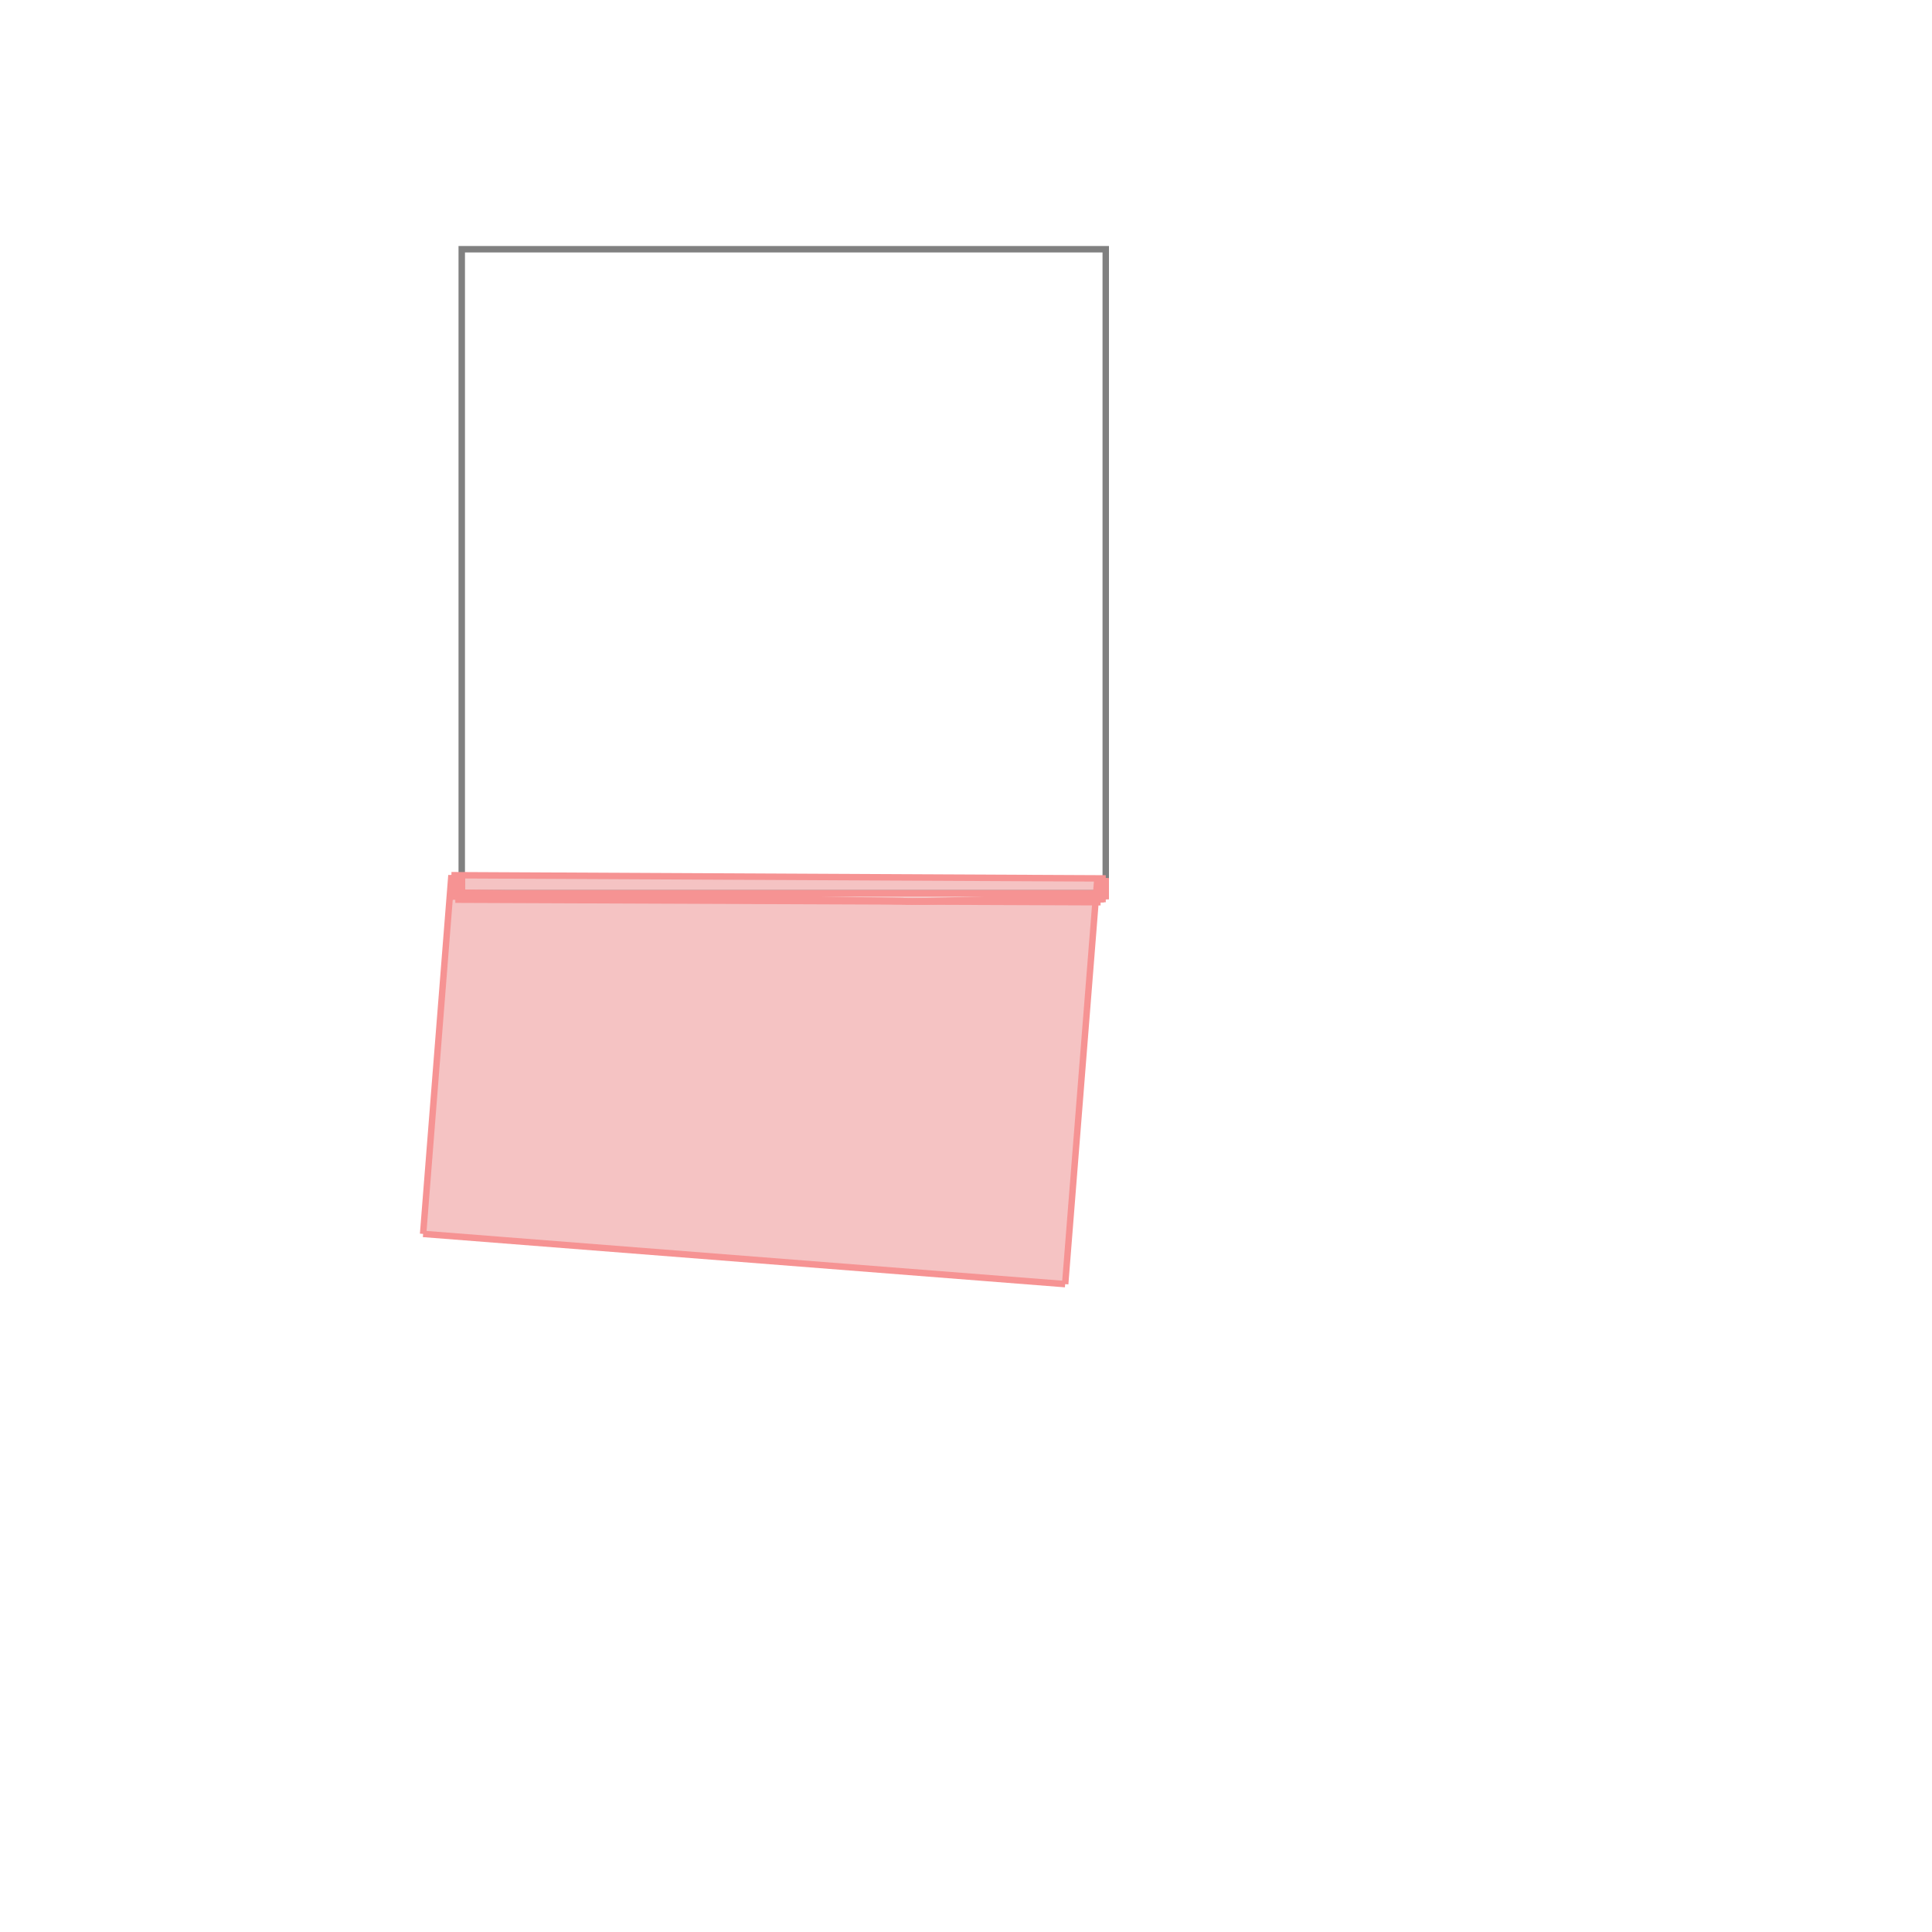 <svg xmlns="http://www.w3.org/2000/svg" viewBox="-1.5 -1.5 3 3">
<g transform="scale(1, -1)">
<path d="M0.154 -0.494 L0.201 0.099 L0.209 0.099 L0.209 0.104 L0.217 0.104 L0.217 0.113 L0.217 0.113 L0.217 0.136 L-0.799 0.141 L-0.843 -0.416 z " fill="rgb(245,195,195)" />
<path d="M-0.783 0.113 L0.217 0.113 L0.217 1.113 L-0.783 1.113  z" fill="none" stroke="rgb(128,128,128)" stroke-width="0.01" />
<line x1="0.154" y1="-0.494" x2="-0.843" y2="-0.416" style="stroke:rgb(246,147,147);stroke-width:0.01" />
<line x1="0.154" y1="-0.494" x2="0.204" y2="0.136" style="stroke:rgb(246,147,147);stroke-width:0.01" />
<line x1="0.205" y1="0.113" x2="0.207" y2="0.136" style="stroke:rgb(246,147,147);stroke-width:0.01" />
<line x1="0.209" y1="0.099" x2="0.211" y2="0.136" style="stroke:rgb(246,147,147);stroke-width:0.01" />
<line x1="0.213" y1="0.113" x2="0.214" y2="0.136" style="stroke:rgb(246,147,147);stroke-width:0.01" />
<line x1="-0.087" y1="0.1" x2="0.217" y2="0.108" style="stroke:rgb(246,147,147);stroke-width:0.01" />
<line x1="0.215" y1="0.104" x2="0.216" y2="0.136" style="stroke:rgb(246,147,147);stroke-width:0.01" />
<line x1="-0.075" y1="0.1" x2="0.217" y2="0.104" style="stroke:rgb(246,147,147);stroke-width:0.01" />
<line x1="0.216" y1="0.113" x2="0.217" y2="0.136" style="stroke:rgb(246,147,147);stroke-width:0.01" />
<line x1="0.209" y1="0.099" x2="-0.793" y2="0.103" style="stroke:rgb(246,147,147);stroke-width:0.01" />
<line x1="0.217" y1="0.104" x2="0.217" y2="0.136" style="stroke:rgb(246,147,147);stroke-width:0.01" />
<line x1="-0.101" y1="0.101" x2="-0.783" y2="0.104" style="stroke:rgb(246,147,147);stroke-width:0.01" />
<line x1="-0.797" y1="0.113" x2="-0.799" y2="0.141" style="stroke:rgb(246,147,147);stroke-width:0.01" />
<line x1="-0.793" y1="0.103" x2="-0.795" y2="0.141" style="stroke:rgb(246,147,147);stroke-width:0.01" />
<line x1="-0.789" y1="0.113" x2="-0.791" y2="0.141" style="stroke:rgb(246,147,147);stroke-width:0.01" />
<line x1="-0.786" y1="0.103" x2="-0.788" y2="0.141" style="stroke:rgb(246,147,147);stroke-width:0.01" />
<line x1="-0.785" y1="0.103" x2="-0.785" y2="0.114" style="stroke:rgb(246,147,147);stroke-width:0.01" />
<line x1="-0.784" y1="0.113" x2="-0.784" y2="0.14" style="stroke:rgb(246,147,147);stroke-width:0.01" />
<line x1="-0.783" y1="0.103" x2="-0.783" y2="0.14" style="stroke:rgb(246,147,147);stroke-width:0.01" />
<line x1="-0.783" y1="0.103" x2="-0.783" y2="0.104" style="stroke:rgb(246,147,147);stroke-width:0.01" />
<line x1="-0.797" y1="0.113" x2="0.217" y2="0.113" style="stroke:rgb(246,147,147);stroke-width:0.01" />
<line x1="-0.783" y1="0.113" x2="-0.783" y2="0.14" style="stroke:rgb(246,147,147);stroke-width:0.01" />
<line x1="0.217" y1="0.113" x2="0.217" y2="0.136" style="stroke:rgb(246,147,147);stroke-width:0.01" />
<line x1="-0.783" y1="0.103" x2="-0.783" y2="0.14" style="stroke:rgb(246,147,147);stroke-width:0.01" />
<line x1="-0.783" y1="0.103" x2="-0.783" y2="0.104" style="stroke:rgb(246,147,147);stroke-width:0.01" />
<line x1="-0.784" y1="0.113" x2="-0.783" y2="0.14" style="stroke:rgb(246,147,147);stroke-width:0.01" />
<line x1="-0.785" y1="0.103" x2="-0.784" y2="0.14" style="stroke:rgb(246,147,147);stroke-width:0.01" />
<line x1="-0.786" y1="0.103" x2="-0.785" y2="0.114" style="stroke:rgb(246,147,147);stroke-width:0.01" />
<line x1="-0.789" y1="0.113" x2="-0.788" y2="0.141" style="stroke:rgb(246,147,147);stroke-width:0.01" />
<line x1="-0.075" y1="0.1" x2="-0.785" y2="0.114" style="stroke:rgb(246,147,147);stroke-width:0.01" />
<line x1="-0.793" y1="0.103" x2="-0.791" y2="0.141" style="stroke:rgb(246,147,147);stroke-width:0.01" />
<line x1="-0.797" y1="0.113" x2="-0.795" y2="0.141" style="stroke:rgb(246,147,147);stroke-width:0.01" />
<line x1="-0.843" y1="-0.416" x2="-0.799" y2="0.141" style="stroke:rgb(246,147,147);stroke-width:0.01" />
<line x1="0.217" y1="0.104" x2="0.217" y2="0.136" style="stroke:rgb(246,147,147);stroke-width:0.01" />
<line x1="-0.087" y1="0.1" x2="-0.101" y2="0.101" style="stroke:rgb(246,147,147);stroke-width:0.01" />
<line x1="0.216" y1="0.113" x2="0.216" y2="0.136" style="stroke:rgb(246,147,147);stroke-width:0.01" />
<line x1="0.217" y1="0.104" x2="0.217" y2="0.108" style="stroke:rgb(246,147,147);stroke-width:0.01" />
<line x1="0.217" y1="0.136" x2="-0.799" y2="0.141" style="stroke:rgb(246,147,147);stroke-width:0.01" />
<line x1="0.217" y1="0.104" x2="0.217" y2="0.108" style="stroke:rgb(246,147,147);stroke-width:0.01" />
<line x1="0.215" y1="0.104" x2="0.214" y2="0.136" style="stroke:rgb(246,147,147);stroke-width:0.01" />
<line x1="0.213" y1="0.113" x2="0.211" y2="0.136" style="stroke:rgb(246,147,147);stroke-width:0.01" />
<line x1="0.209" y1="0.099" x2="0.207" y2="0.136" style="stroke:rgb(246,147,147);stroke-width:0.01" />
<line x1="0.205" y1="0.113" x2="0.204" y2="0.136" style="stroke:rgb(246,147,147);stroke-width:0.01" />
</g>
</svg>
